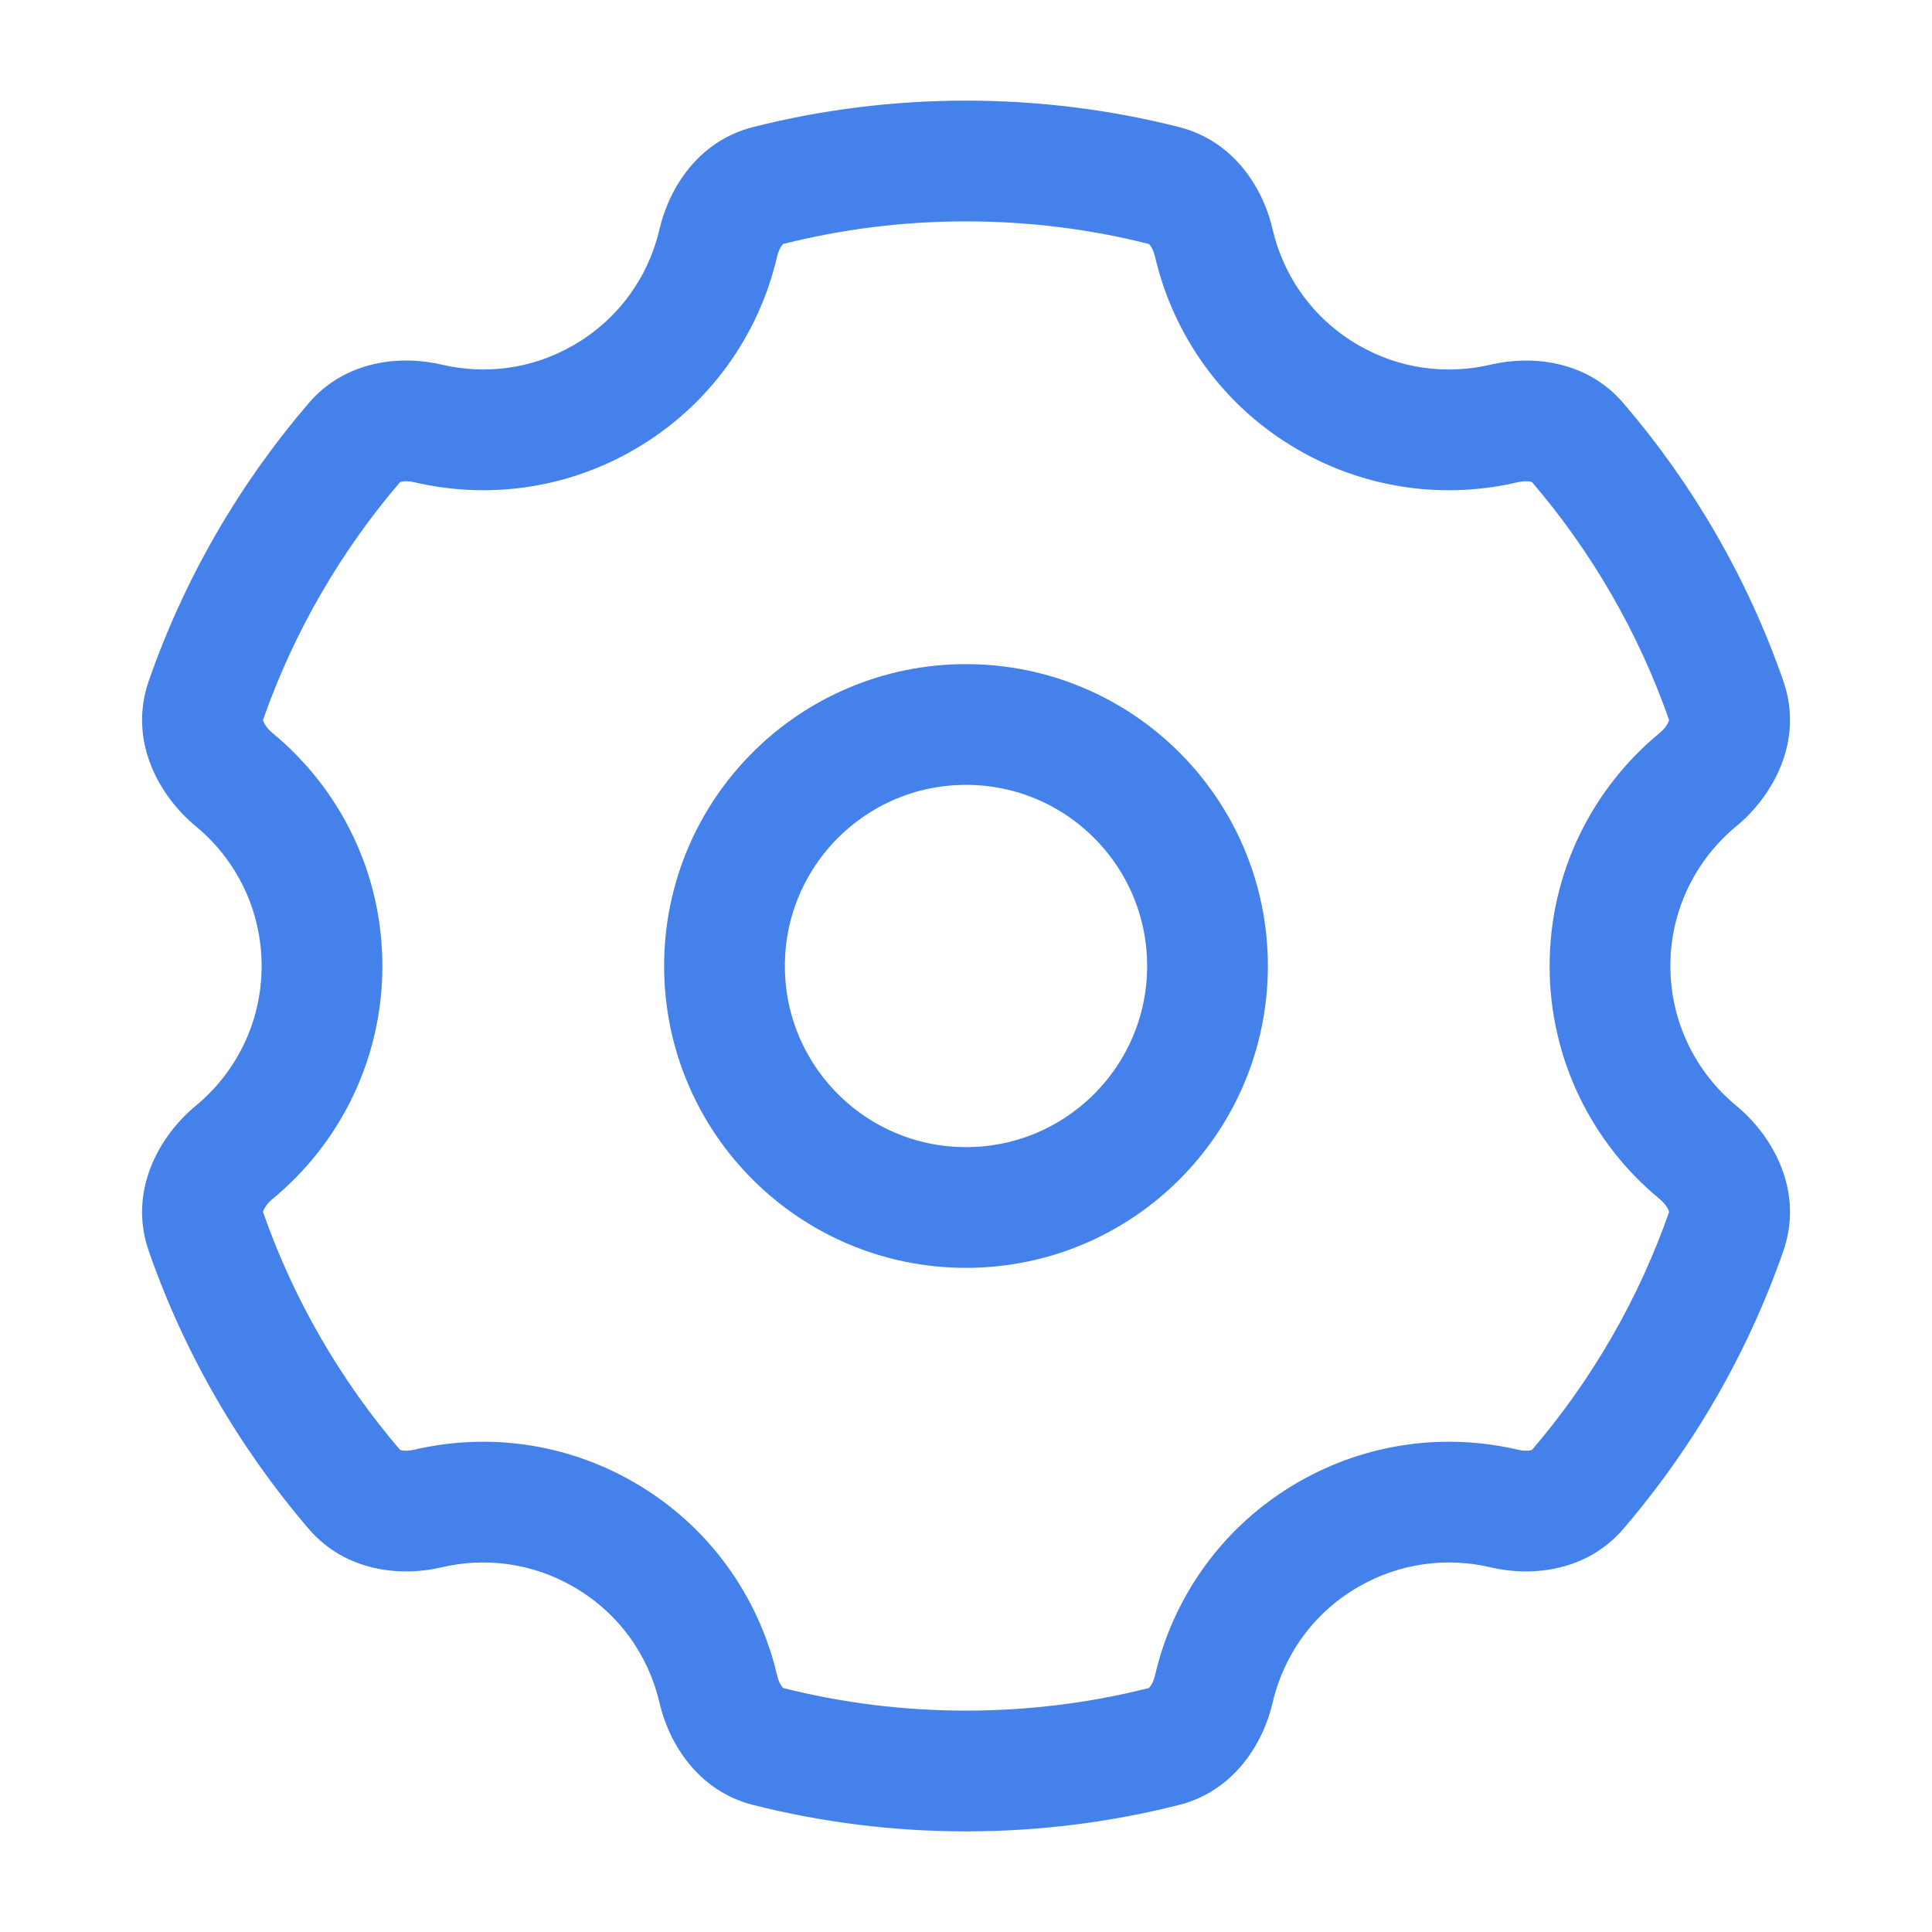<svg xmlns="http://www.w3.org/2000/svg" width="24" height="24" fill="none" viewBox="0 0 24 24"><circle r="3" stroke="#4481EB" stroke-width="1.5" transform="matrix(-1 0 0 1 12 12)"/><path fill="#4481EB" d="M16.5 4.938L16.875 4.288V4.288L16.5 4.938ZM16.5 19.062L16.125 18.413L16.5 19.062ZM7.5 19.062L7.125 19.712H7.125L7.5 19.062ZM7.5 4.938L7.875 5.587L7.875 5.587L7.5 4.938ZM8.923 3.015L9.654 3.184L8.923 3.015ZM9.54 2.305L9.356 1.578L9.54 2.305ZM2.907 9.684L2.43 10.262L2.907 9.684ZM5.312 18.74L5.14 18.01L5.312 18.74ZM4.403 18.503L3.834 18.991L4.403 18.503ZM9.54 21.695L9.724 20.968L9.54 21.695ZM8.923 20.985L9.654 20.816L8.923 20.985ZM15.078 20.985L15.808 21.154L15.078 20.985ZM14.461 21.695L14.277 20.968L14.461 21.695ZM19.598 18.503L19.028 18.015L19.598 18.503ZM18.689 18.74L18.516 19.47L18.689 18.74ZM21.444 8.703L22.152 8.456L21.444 8.703ZM21.094 9.684L20.617 9.105L21.094 9.684ZM2.907 14.316L2.43 13.738L2.907 14.316ZM18.688 5.26L18.516 4.53L18.688 5.26ZM19.597 5.497L20.167 5.009L19.597 5.497ZM4.404 5.497L3.834 5.009L4.404 5.497ZM21.094 14.316L21.571 13.738L21.094 14.316ZM21.444 15.297L20.736 15.05L21.444 15.297ZM15.078 3.015L15.808 2.846L15.078 3.015ZM14.347 3.184C14.573 4.16 15.188 5.046 16.125 5.587L16.875 4.288C16.313 3.963 15.944 3.434 15.808 2.846L14.347 3.184ZM16.125 5.587C16.986 6.084 17.964 6.201 18.86 5.989L18.516 4.53C17.977 4.657 17.393 4.587 16.875 4.288L16.125 5.587ZM22.152 8.456C21.707 7.179 21.028 6.013 20.167 5.009L19.028 5.985C19.769 6.85 20.353 7.853 20.736 8.95L22.152 8.456ZM20.75 12C20.75 11.301 21.069 10.676 21.571 10.262L20.617 9.105C19.784 9.791 19.25 10.834 19.25 12H20.75ZM21.571 13.738C21.069 13.324 20.75 12.699 20.75 12H19.25C19.25 13.166 19.784 14.209 20.617 14.895L21.571 13.738ZM20.167 18.991C21.028 17.986 21.707 16.82 22.152 15.544L20.736 15.05C20.353 16.147 19.769 17.15 19.028 18.015L20.167 18.991ZM16.875 19.712C17.393 19.413 17.977 19.343 18.516 19.47L18.861 18.01C17.964 17.799 16.986 17.916 16.125 18.413L16.875 19.712ZM15.808 21.154C15.944 20.566 16.313 20.036 16.875 19.712L16.125 18.413C15.188 18.954 14.572 19.84 14.347 20.816L15.808 21.154ZM12 22.75C12.912 22.75 13.798 22.636 14.645 22.422L14.277 20.968C13.55 21.152 12.787 21.25 12 21.25V22.75ZM9.356 22.422C10.203 22.636 11.089 22.75 12 22.75V21.25C11.214 21.25 10.451 21.152 9.724 20.968L9.356 22.422ZM7.125 19.712C7.688 20.036 8.057 20.566 8.193 21.154L9.654 20.816C9.428 19.84 8.813 18.954 7.875 18.413L7.125 19.712ZM5.484 19.47C6.024 19.343 6.608 19.413 7.125 19.712L7.875 18.413C7.014 17.916 6.036 17.799 5.14 18.01L5.484 19.47ZM1.849 15.544C2.294 16.82 2.973 17.986 3.834 18.991L4.973 18.015C4.232 17.15 3.648 16.147 3.265 15.05L1.849 15.544ZM3.25 12C3.25 12.699 2.932 13.324 2.43 13.738L3.384 14.895C4.217 14.209 4.75 13.166 4.75 12H3.25ZM2.43 10.262C2.932 10.676 3.25 11.301 3.25 12H4.75C4.75 10.834 4.217 9.791 3.384 9.105L2.43 10.262ZM3.834 5.009C2.973 6.013 2.294 7.179 1.849 8.456L3.265 8.95C3.648 7.853 4.232 6.85 4.973 5.985L3.834 5.009ZM7.125 4.288C6.608 4.587 6.024 4.657 5.485 4.529L5.14 5.989C6.037 6.201 7.015 6.084 7.875 5.587L7.125 4.288ZM8.193 2.846C8.057 3.434 7.688 3.963 7.125 4.288L7.875 5.587C8.813 5.046 9.428 4.16 9.654 3.184L8.193 2.846ZM12 1.25C11.089 1.25 10.203 1.364 9.356 1.578L9.724 3.032C10.451 2.848 11.214 2.75 12 2.75V1.25ZM14.645 1.578C13.799 1.364 12.912 1.25 12 1.25V2.75C12.787 2.75 13.55 2.848 14.277 3.032L14.645 1.578ZM9.654 3.184C9.67 3.117 9.696 3.069 9.717 3.044C9.734 3.023 9.737 3.029 9.724 3.032L9.356 1.578C8.664 1.753 8.308 2.35 8.193 2.846L9.654 3.184ZM3.384 9.105C3.323 9.055 3.288 9 3.273 8.964C3.261 8.933 3.27 8.935 3.265 8.95L1.849 8.456C1.583 9.218 1.995 9.904 2.43 10.262L3.384 9.105ZM5.14 18.01C5.073 18.026 5.019 18.023 4.987 18.016C4.96 18.01 4.964 18.004 4.973 18.015L3.834 18.991C4.297 19.531 4.989 19.587 5.484 19.47L5.14 18.01ZM9.724 20.968C9.738 20.971 9.734 20.977 9.717 20.956C9.696 20.931 9.67 20.883 9.654 20.816L8.193 21.154C8.308 21.65 8.664 22.247 9.356 22.422L9.724 20.968ZM14.347 20.816C14.331 20.883 14.305 20.931 14.284 20.956C14.267 20.977 14.263 20.971 14.277 20.968L14.645 22.422C15.336 22.247 15.693 21.65 15.808 21.154L14.347 20.816ZM19.028 18.015C19.037 18.004 19.041 18.01 19.014 18.016C18.982 18.023 18.928 18.026 18.861 18.01L18.516 19.47C19.012 19.587 19.704 19.531 20.167 18.991L19.028 18.015ZM20.736 8.95C20.731 8.935 20.739 8.933 20.728 8.964C20.713 9 20.678 9.055 20.617 9.105L21.571 10.262C22.006 9.904 22.418 9.218 22.152 8.456L20.736 8.95ZM3.265 15.05C3.27 15.065 3.261 15.067 3.273 15.036C3.288 15 3.323 14.945 3.384 14.895L2.43 13.738C1.995 14.096 1.583 14.782 1.849 15.544L3.265 15.05ZM18.86 5.989C18.928 5.974 18.982 5.976 19.014 5.984C19.041 5.99 19.037 5.995 19.028 5.985L20.167 5.009C19.704 4.468 19.012 4.413 18.516 4.53L18.86 5.989ZM4.973 5.985C4.964 5.995 4.96 5.99 4.987 5.984C5.019 5.976 5.073 5.974 5.14 5.989L5.485 4.529C4.989 4.413 4.297 4.468 3.834 5.009L4.973 5.985ZM20.617 14.895C20.678 14.945 20.713 15 20.728 15.036C20.739 15.067 20.731 15.065 20.736 15.05L22.152 15.544C22.418 14.782 22.006 14.096 21.571 13.738L20.617 14.895ZM15.808 2.846C15.694 2.35 15.337 1.753 14.645 1.578L14.277 3.032C14.264 3.029 14.267 3.023 14.284 3.044C14.305 3.069 14.331 3.117 14.347 3.184L15.808 2.846Z"/></svg>